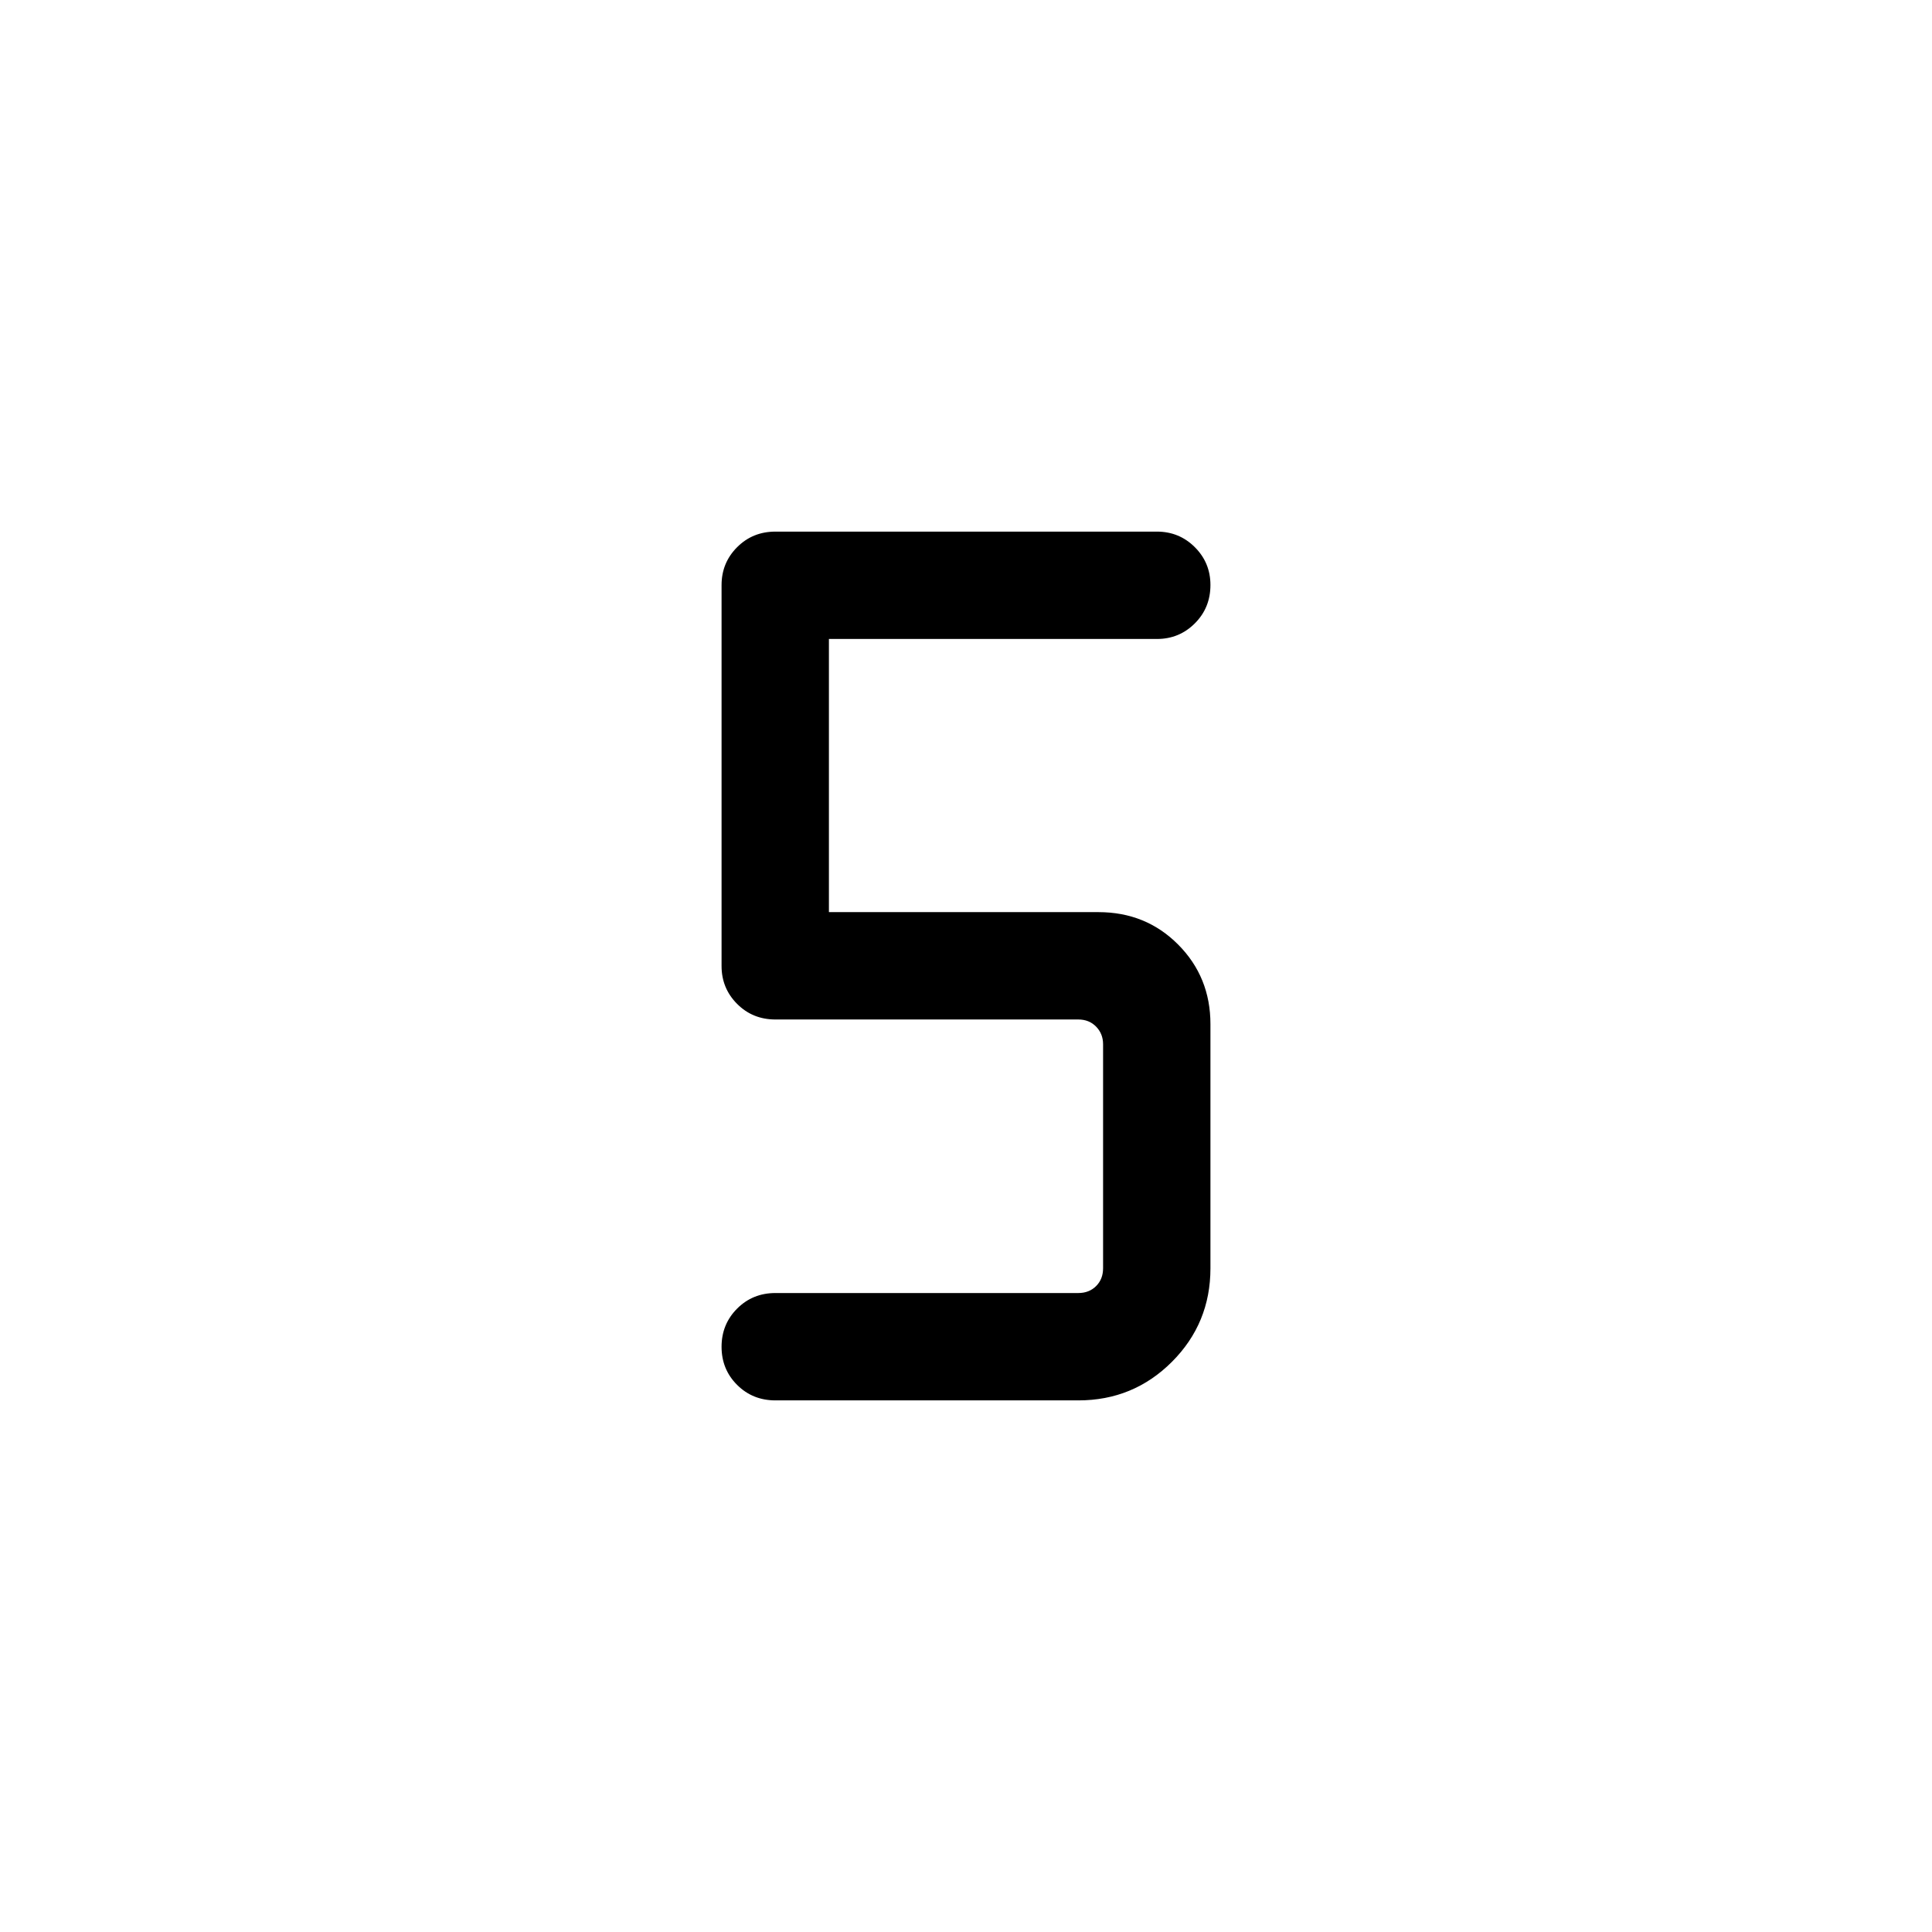 <svg xmlns="http://www.w3.org/2000/svg" height="20" viewBox="0 -960 960 960" width="20"><path d="M535.808-264.155h-150.5q-11.33 0-19.049-7.707-7.719-7.706-7.719-18.922 0-11.215 7.719-18.965t19.049-7.75h150.5q5.385 0 8.847-3.462 3.462-3.461 3.462-8.846v-111.309q0-5.192-3.462-8.75t-8.847-3.558h-150.5q-11.33 0-19.049-7.752-7.719-7.751-7.719-18.824v-189.269q0-11.074 7.719-18.825 7.719-7.751 19.049-7.751h189.577q11.073 0 18.824 7.739 7.751 7.738 7.751 18.794 0 11.311-7.751 19.061t-18.824 7.75H411.883v135.733h133.924q23.586 0 39.62 16.13 16.033 16.129 16.033 39.523v121.308q0 27.355-19.148 46.503-19.149 19.149-46.504 19.149Z"/></svg>